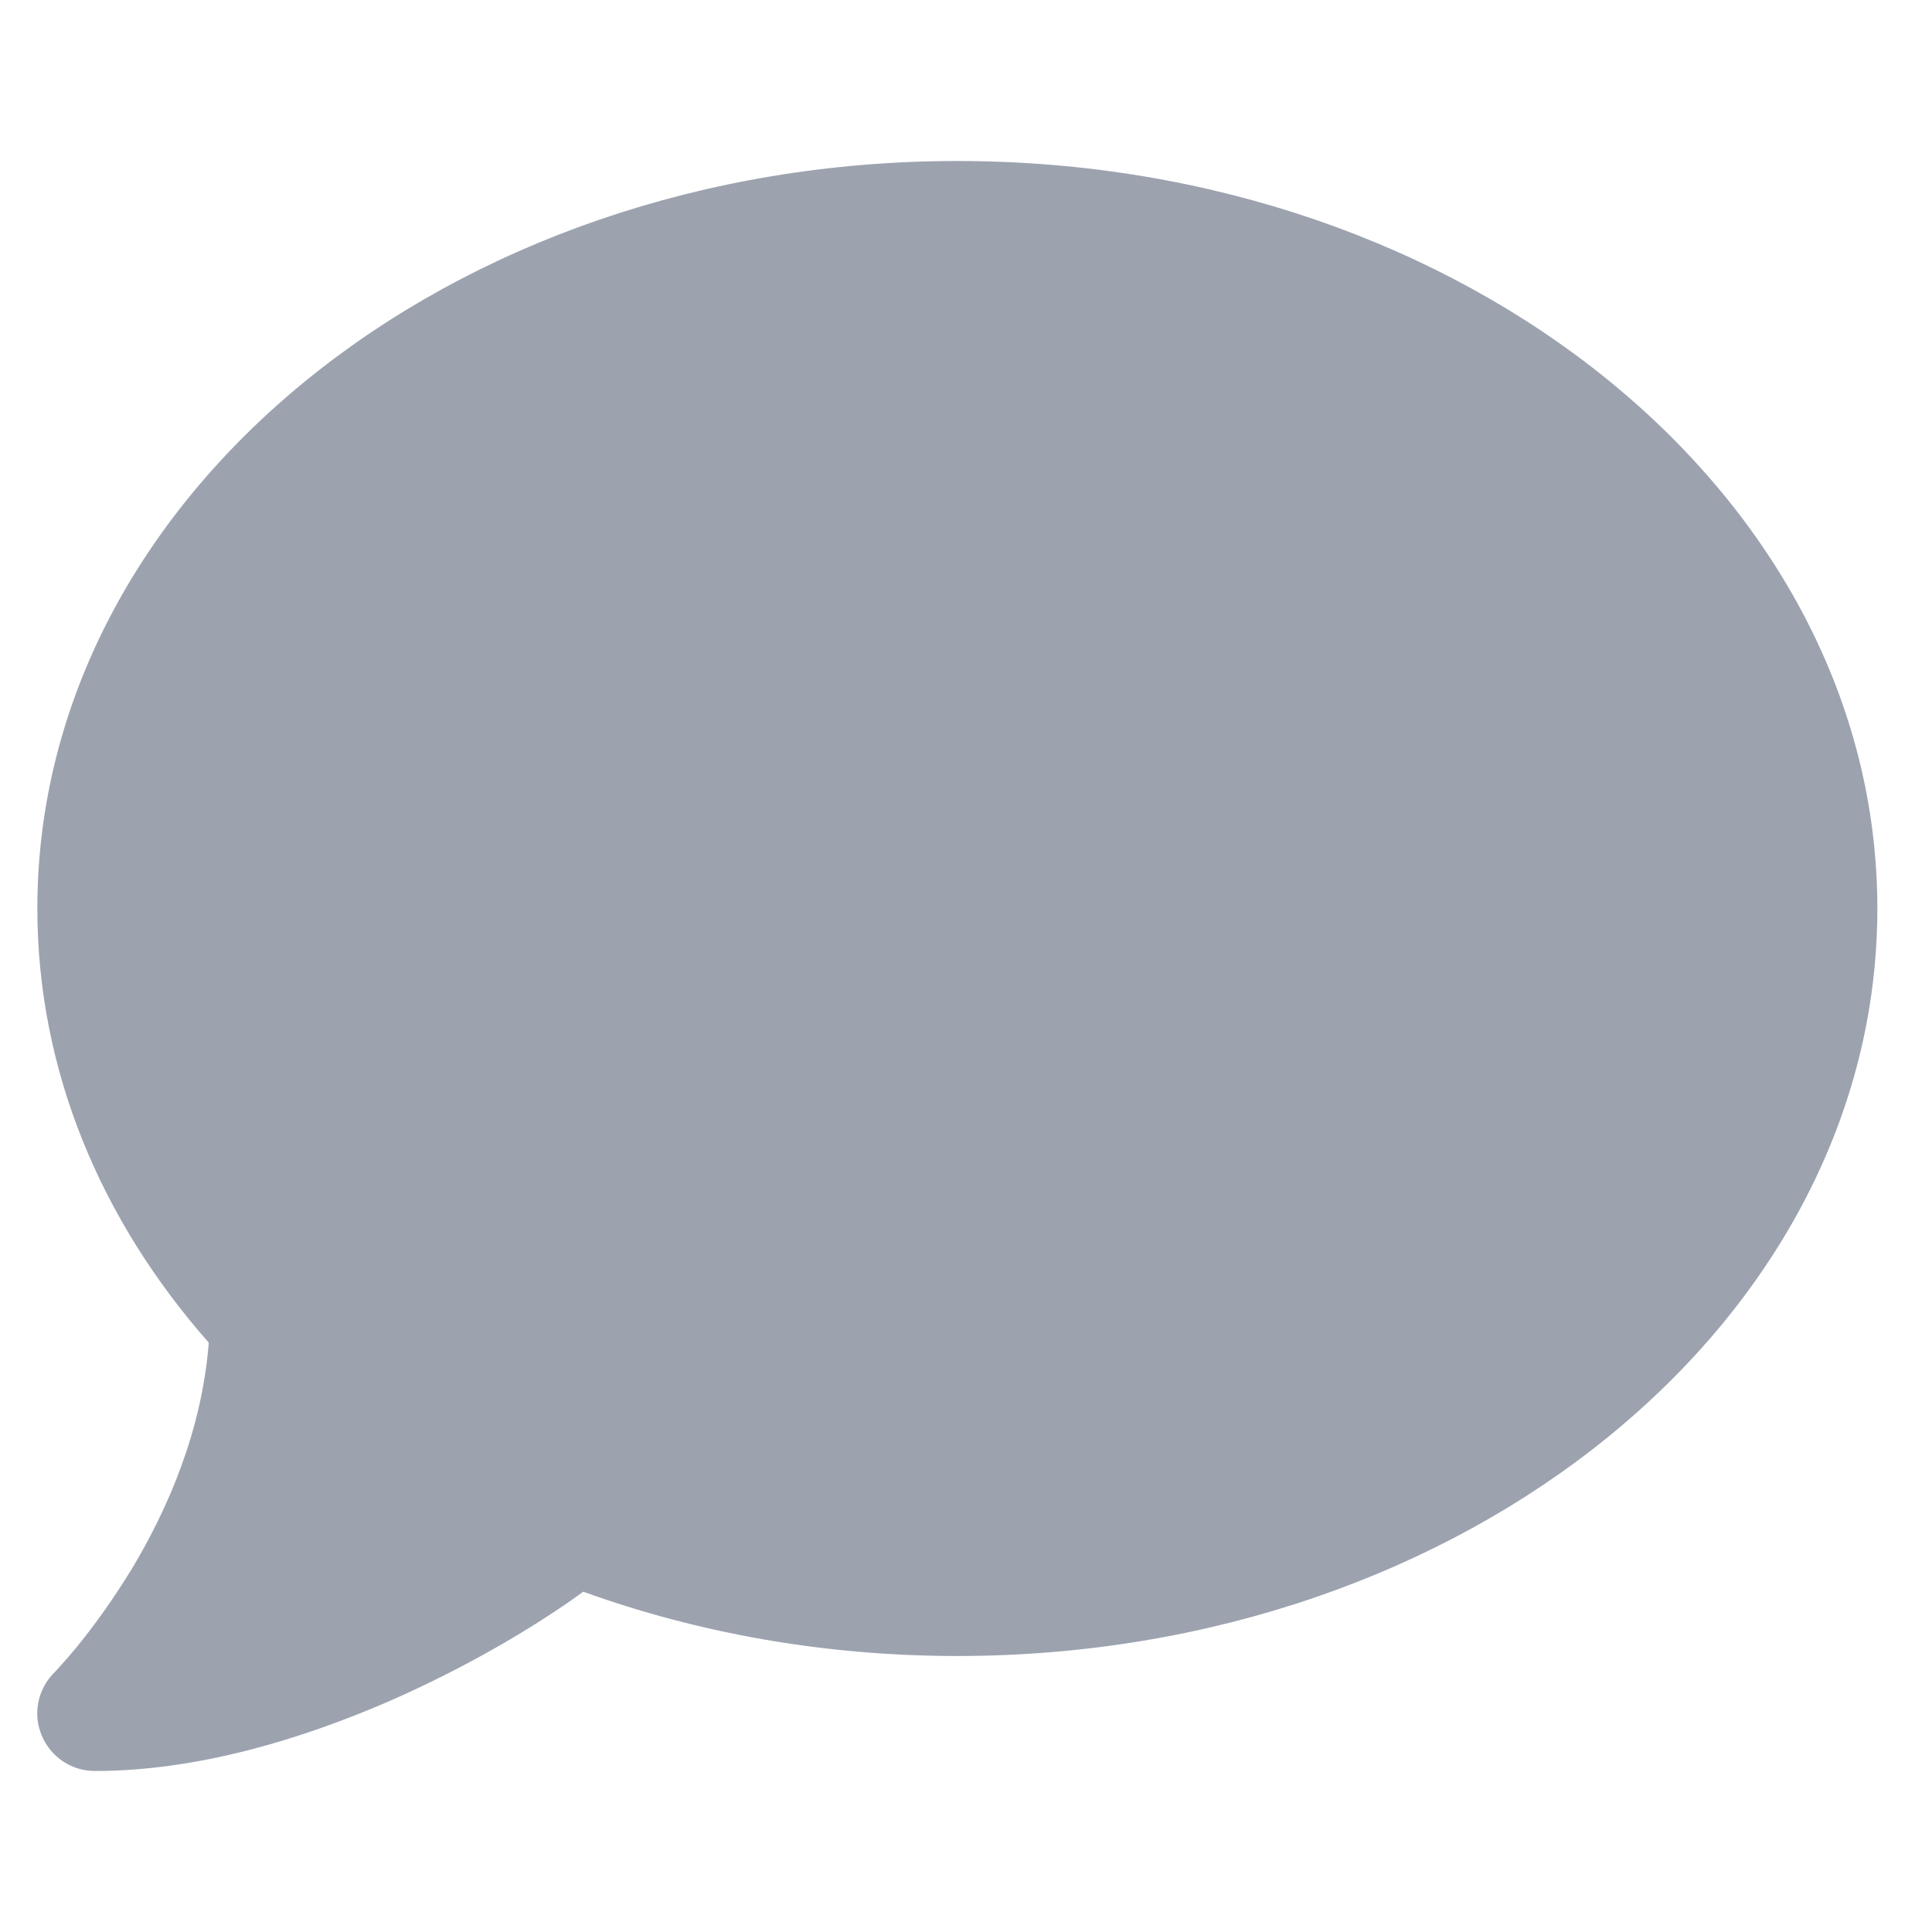 <svg width="21" height="21" viewBox="0 0 21 21" fill="none" xmlns="http://www.w3.org/2000/svg">
<g clip-path="url(#clip0_164_1509)">
<path d="M20.406 9.875C20.406 14.363 15.93 18 10.406 18C8.957 18 7.582 17.75 6.34 17.301C5.875 17.641 5.117 18.105 4.219 18.496C3.281 18.902 2.152 19.25 1.031 19.25C0.777 19.25 0.551 19.098 0.453 18.863C0.355 18.629 0.41 18.363 0.586 18.184L0.598 18.172C0.609 18.16 0.625 18.145 0.648 18.117C0.691 18.07 0.758 17.996 0.84 17.895C1 17.699 1.215 17.41 1.434 17.051C1.824 16.402 2.195 15.551 2.269 14.594C1.098 13.266 0.406 11.637 0.406 9.875C0.406 5.387 4.883 1.75 10.406 1.75C15.93 1.75 20.406 5.387 20.406 9.875Z" fill="#9CA3AF"/>
</g>
<defs>
<clipPath id="clip0_164_1509">
<path d="M0.406 0.5H20.406V20.5H0.406V0.5Z" fill="white"/>
</clipPath>
</defs>
</svg>
